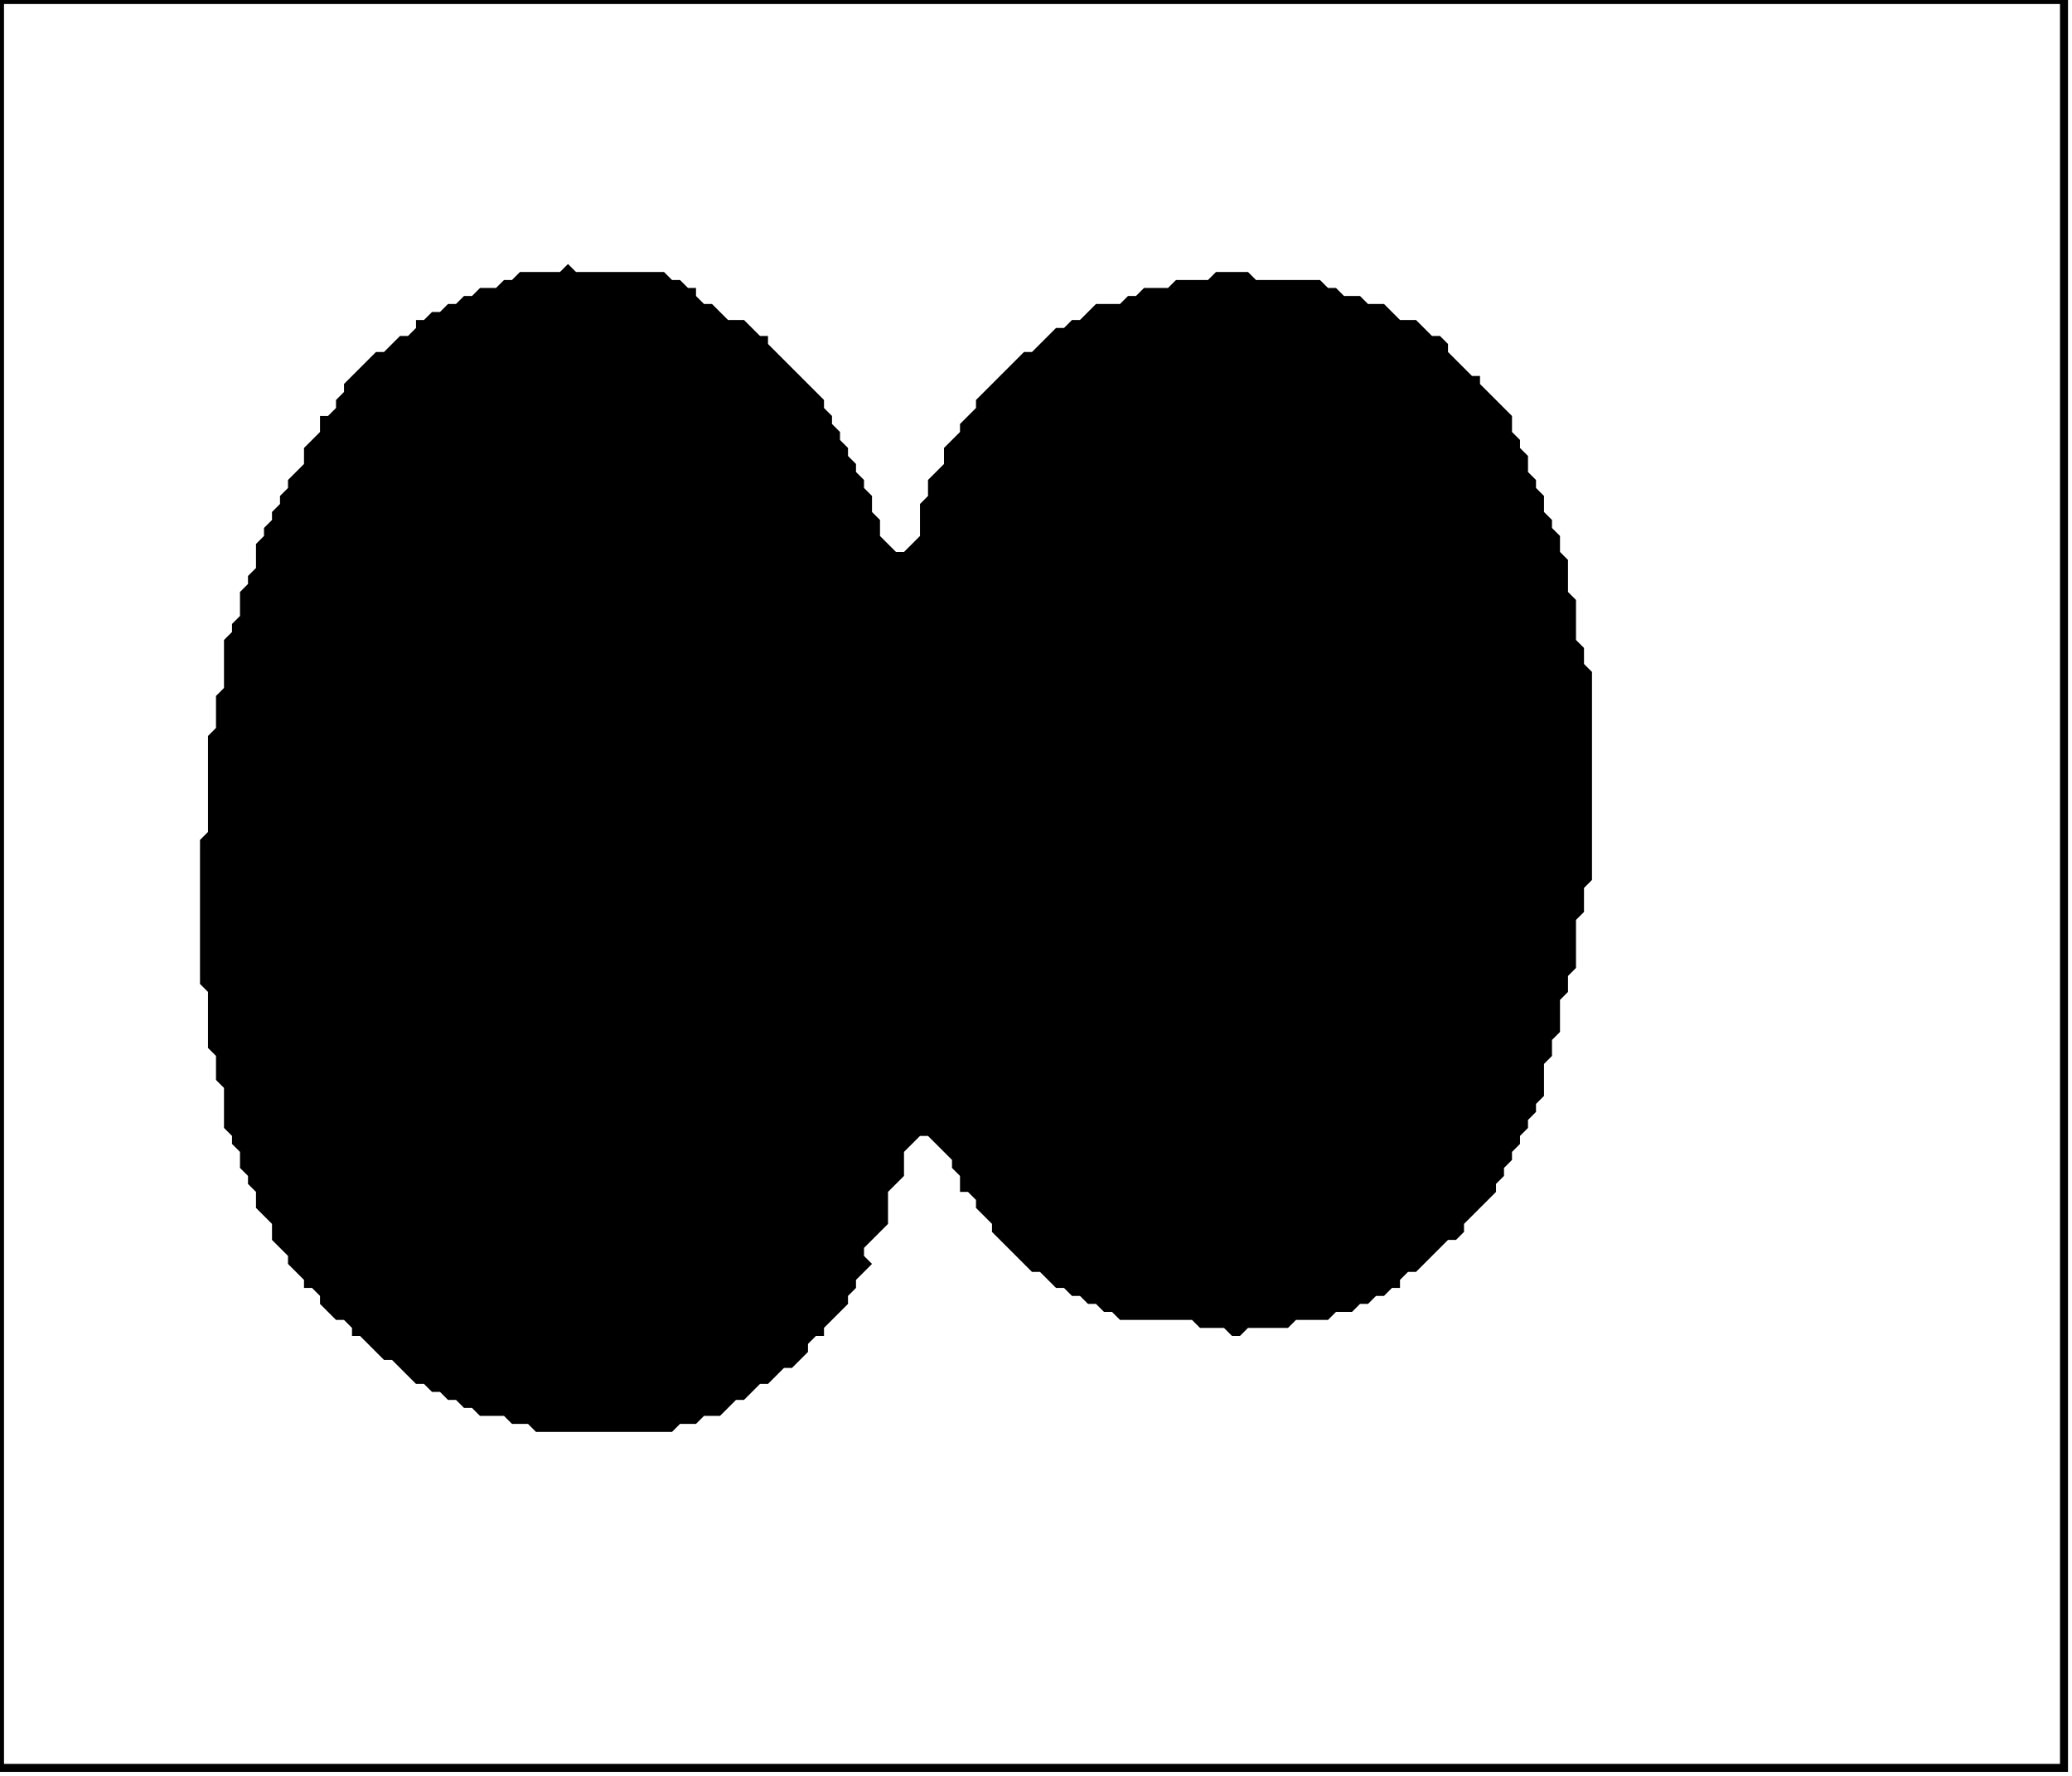 <?xml version='1.0' encoding='utf-8'?>
<svg width="259" height="222" xmlns="http://www.w3.org/2000/svg" viewBox="0 0 259 222"><rect width="259" height="222" fill="white" /><path d="M 71,33 L 70,34 L 65,34 L 64,35 L 63,35 L 62,36 L 60,36 L 59,37 L 58,37 L 57,38 L 56,38 L 55,39 L 54,39 L 53,40 L 52,40 L 52,41 L 51,42 L 50,42 L 48,44 L 47,44 L 43,48 L 43,49 L 42,50 L 42,51 L 41,52 L 40,52 L 40,54 L 38,56 L 38,58 L 36,60 L 36,61 L 35,62 L 35,63 L 34,64 L 34,65 L 33,66 L 33,67 L 32,68 L 32,71 L 31,72 L 31,73 L 30,74 L 30,77 L 29,78 L 29,79 L 28,80 L 28,86 L 27,87 L 27,91 L 26,92 L 26,104 L 25,105 L 25,123 L 26,124 L 26,131 L 27,132 L 27,135 L 28,136 L 28,141 L 29,142 L 29,143 L 30,144 L 30,146 L 31,147 L 31,148 L 32,149 L 32,151 L 34,153 L 34,155 L 36,157 L 36,158 L 38,160 L 38,161 L 39,161 L 40,162 L 40,163 L 42,165 L 43,165 L 44,166 L 44,167 L 45,167 L 48,170 L 49,170 L 52,173 L 53,173 L 54,174 L 55,174 L 56,175 L 57,175 L 58,176 L 59,176 L 60,177 L 63,177 L 64,178 L 66,178 L 67,179 L 84,179 L 85,178 L 87,178 L 88,177 L 90,177 L 92,175 L 93,175 L 95,173 L 96,173 L 98,171 L 99,171 L 101,169 L 101,168 L 102,167 L 103,167 L 103,166 L 106,163 L 106,162 L 107,161 L 107,160 L 109,158 L 108,157 L 108,156 L 111,153 L 111,149 L 113,147 L 113,144 L 115,142 L 116,142 L 119,145 L 119,146 L 120,147 L 120,149 L 121,149 L 122,150 L 122,151 L 124,153 L 124,154 L 129,159 L 130,159 L 132,161 L 133,161 L 134,162 L 135,162 L 136,163 L 137,163 L 138,164 L 139,164 L 140,165 L 149,165 L 150,166 L 153,166 L 154,167 L 155,167 L 156,166 L 161,166 L 162,165 L 166,165 L 167,164 L 169,164 L 170,163 L 171,163 L 172,162 L 173,162 L 174,161 L 175,161 L 175,160 L 176,159 L 177,159 L 181,155 L 182,155 L 183,154 L 183,153 L 187,149 L 187,148 L 188,147 L 188,146 L 189,145 L 189,144 L 190,143 L 190,142 L 191,141 L 191,140 L 192,139 L 192,138 L 193,137 L 193,133 L 194,132 L 194,130 L 195,129 L 195,125 L 196,124 L 196,122 L 197,121 L 197,115 L 198,114 L 198,111 L 199,110 L 199,84 L 198,83 L 198,81 L 197,80 L 197,75 L 196,74 L 196,70 L 195,69 L 195,67 L 194,66 L 194,65 L 193,64 L 193,62 L 192,61 L 192,60 L 191,59 L 191,57 L 190,56 L 190,55 L 189,54 L 189,52 L 185,48 L 185,47 L 184,47 L 181,44 L 181,43 L 180,42 L 179,42 L 177,40 L 175,40 L 173,38 L 171,38 L 170,37 L 168,37 L 167,36 L 166,36 L 165,35 L 157,35 L 156,34 L 152,34 L 151,35 L 147,35 L 146,36 L 143,36 L 142,37 L 141,37 L 140,38 L 137,38 L 135,40 L 134,40 L 133,41 L 132,41 L 129,44 L 128,44 L 122,50 L 122,51 L 120,53 L 120,54 L 118,56 L 118,58 L 116,60 L 116,62 L 115,63 L 115,67 L 113,69 L 112,69 L 110,67 L 110,65 L 109,64 L 109,62 L 108,61 L 108,60 L 107,59 L 107,58 L 106,57 L 106,56 L 105,55 L 105,54 L 104,53 L 104,52 L 103,51 L 103,50 L 96,43 L 96,42 L 95,42 L 93,40 L 91,40 L 89,38 L 88,38 L 87,37 L 87,36 L 86,36 L 85,35 L 84,35 L 83,34 L 72,34 Z" fill="black" /><path d="M 0,0 L 0,221 L 258,221 L 258,0 Z" fill="none" stroke="black" stroke-width="1" /></svg>